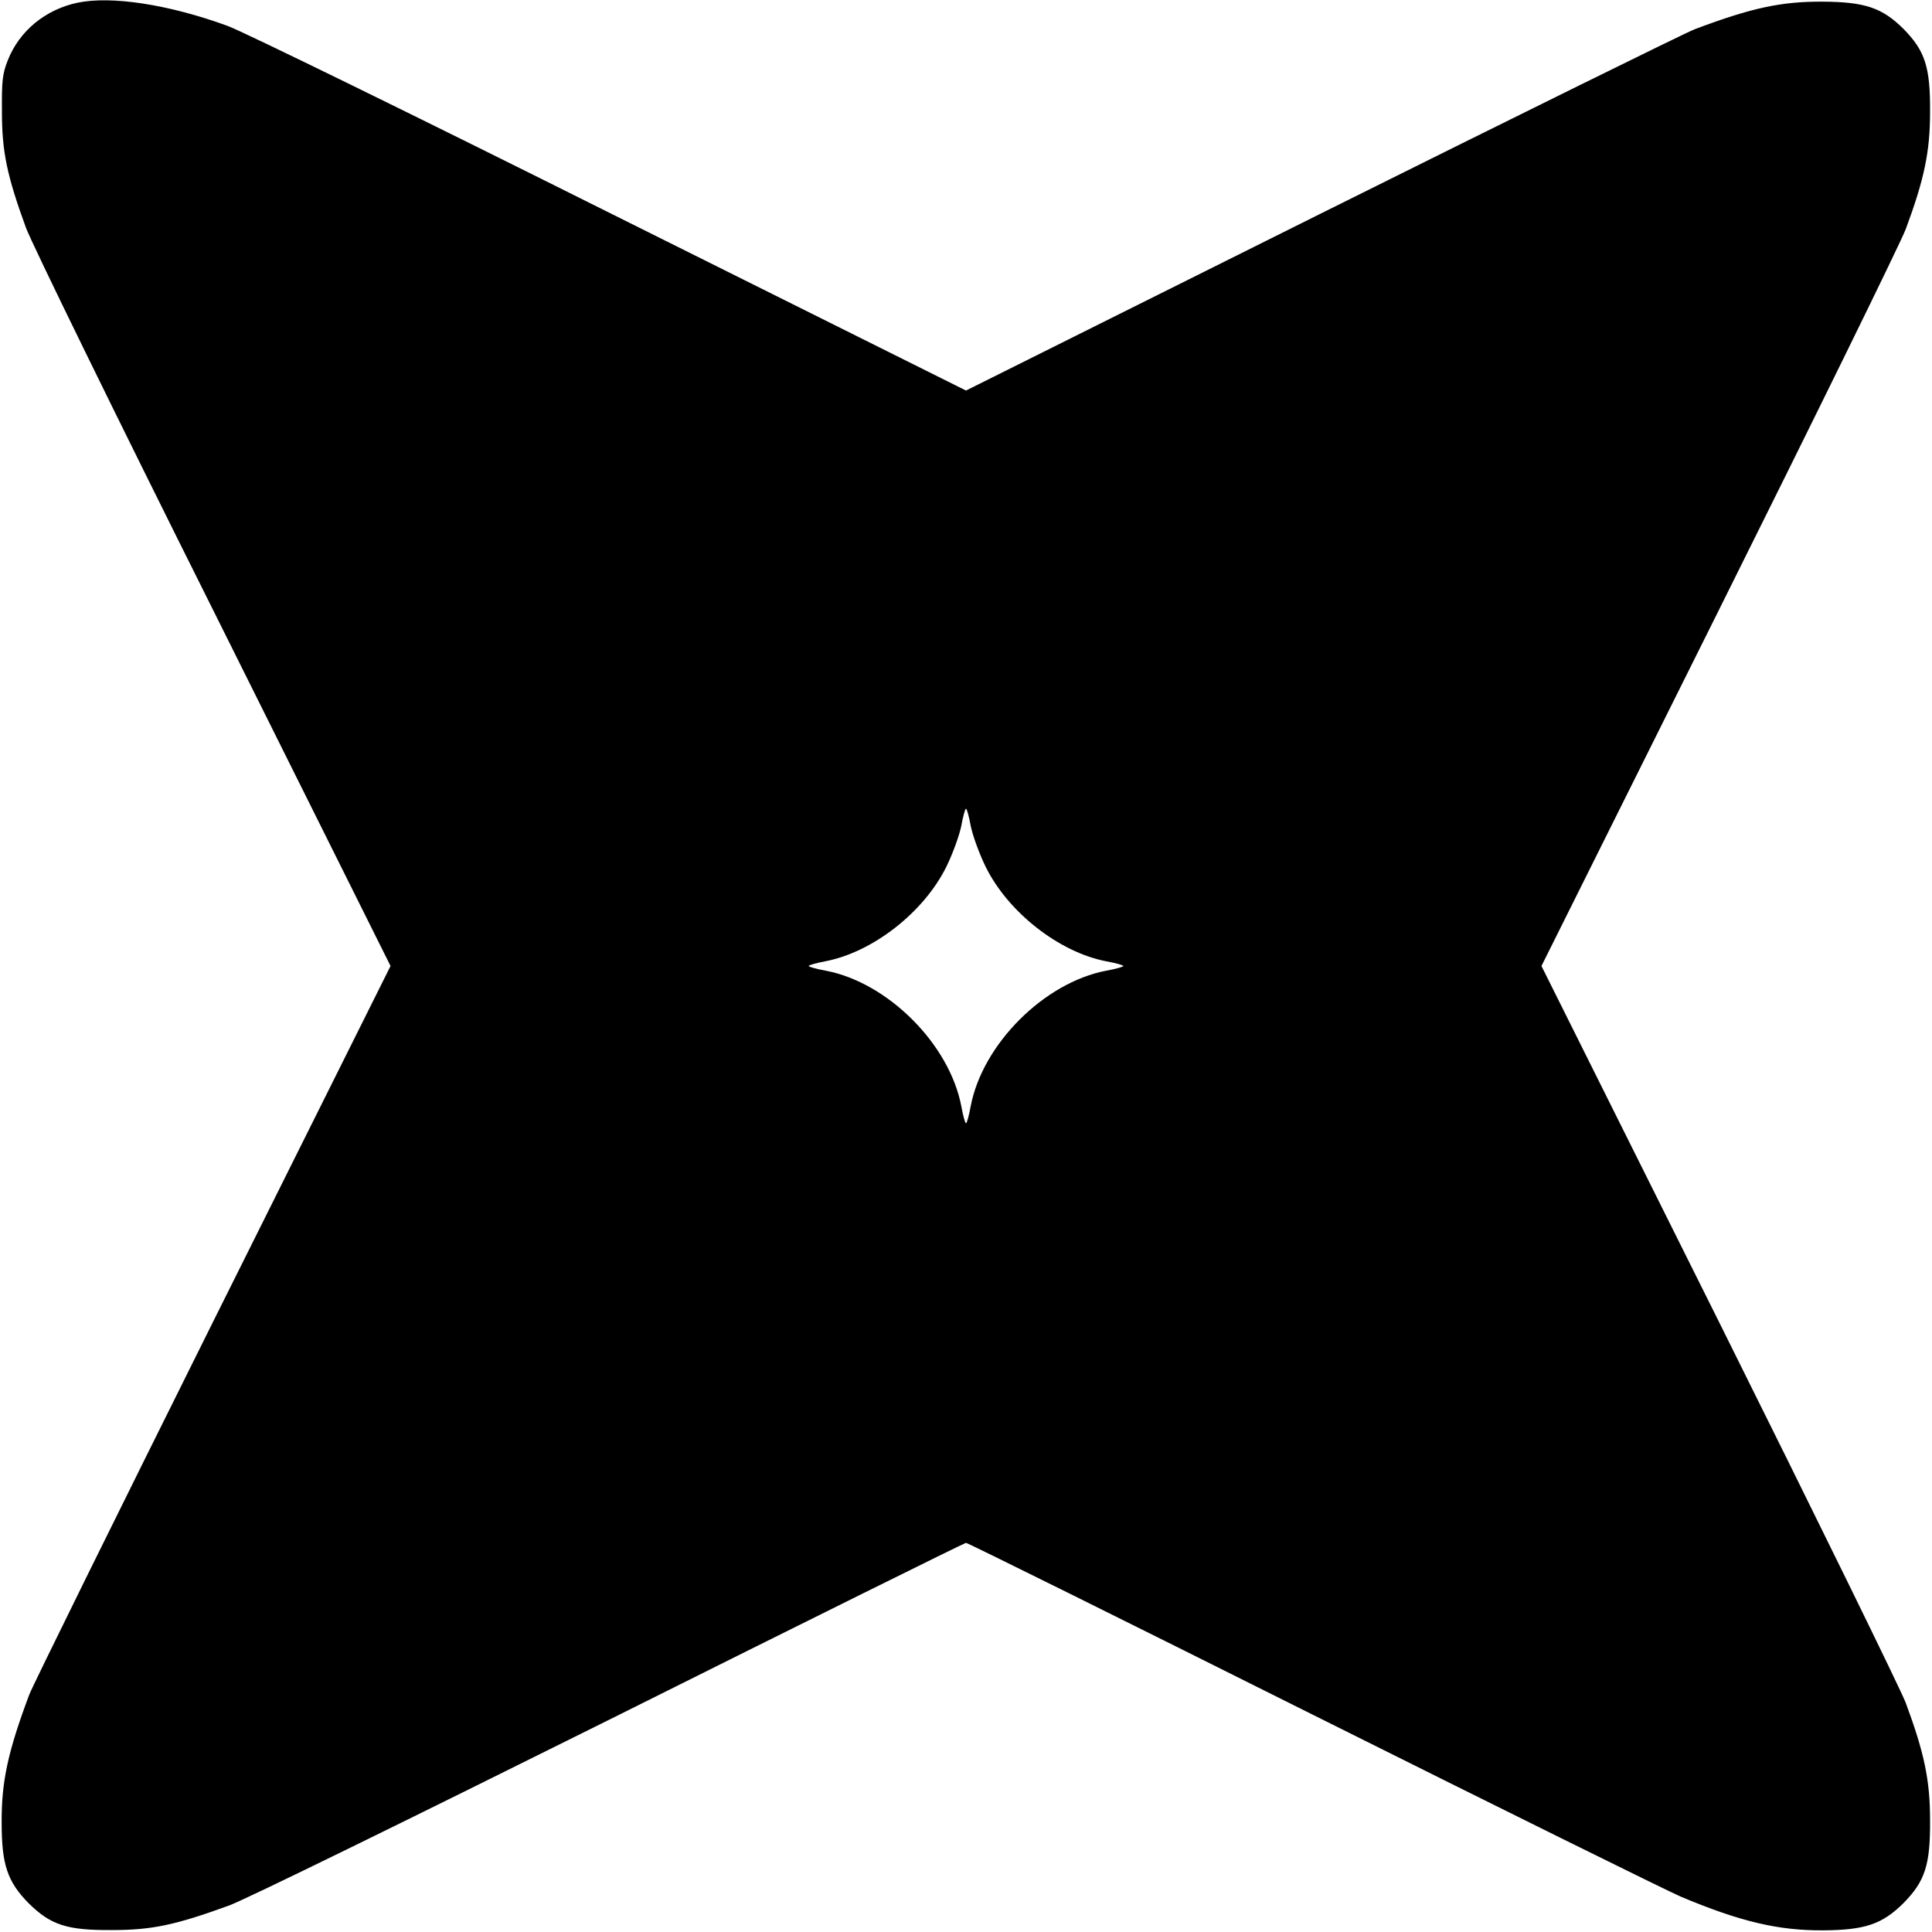 <?xml version="1.0" standalone="no"?>
<!DOCTYPE svg PUBLIC "-//W3C//DTD SVG 20010904//EN"
 "http://www.w3.org/TR/2001/REC-SVG-20010904/DTD/svg10.dtd">
<svg version="1.0" xmlns="http://www.w3.org/2000/svg" width="700pt" height="700pt" viewBox="0 0 700 700" preserveAspectRatio="xMidYMid meet">
<g transform="translate(0,700) scale(0.1,-0.1)" fill="#000000" stroke="none">
<path d="M280 6990 c-116 -25 -210 -102 -252 -209 -19 -48 -22 -74 -21 -186 0
-144 18 -231 87 -420 20 -55 325 -679 679 -1387 l642 -1288 -642 -1287 c-353
-709 -653 -1317 -667 -1353 -77 -206 -101 -314 -100 -465 0 -151 21 -213 98
-291 80 -79 139 -98 301 -97 145 0 230 18 425 89 60 22 654 313 1383 676 703
351 1282 638 1287 638 6 0 571 -280 1257 -623 687 -343 1286 -639 1333 -659
214 -90 353 -123 515 -122 152 1 214 22 291 98 79 80 98 139 97 301 0 145 -21
244 -88 425 -20 52 -325 674 -678 1383 l-642 1287 642 1288 c353 708 658 1330
678 1382 67 181 88 280 88 425 1 162 -18 221 -97 301 -77 76 -139 97 -291 98
-150 1 -258 -22 -465 -100 -36 -14 -644 -314 -1353 -667 l-1287 -642 -1288
642 c-708 354 -1332 659 -1387 679 -213 78 -422 110 -545 84z m3237 -2982 c7
-35 31 -101 54 -148 81 -165 266 -310 437 -343 34 -6 62 -14 62 -17 0 -3 -28
-11 -62 -17 -225 -43 -448 -266 -491 -491 -6 -34 -14 -62 -17 -62 -3 0 -11 28
-17 62 -43 225 -266 448 -491 491 -34 6 -62 14 -62 17 0 3 27 11 60 17 172 33
357 177 439 343 23 47 47 113 54 148 6 34 14 62 17 62 3 0 11 -28 17 -62z"></path>
</g>
</svg>

